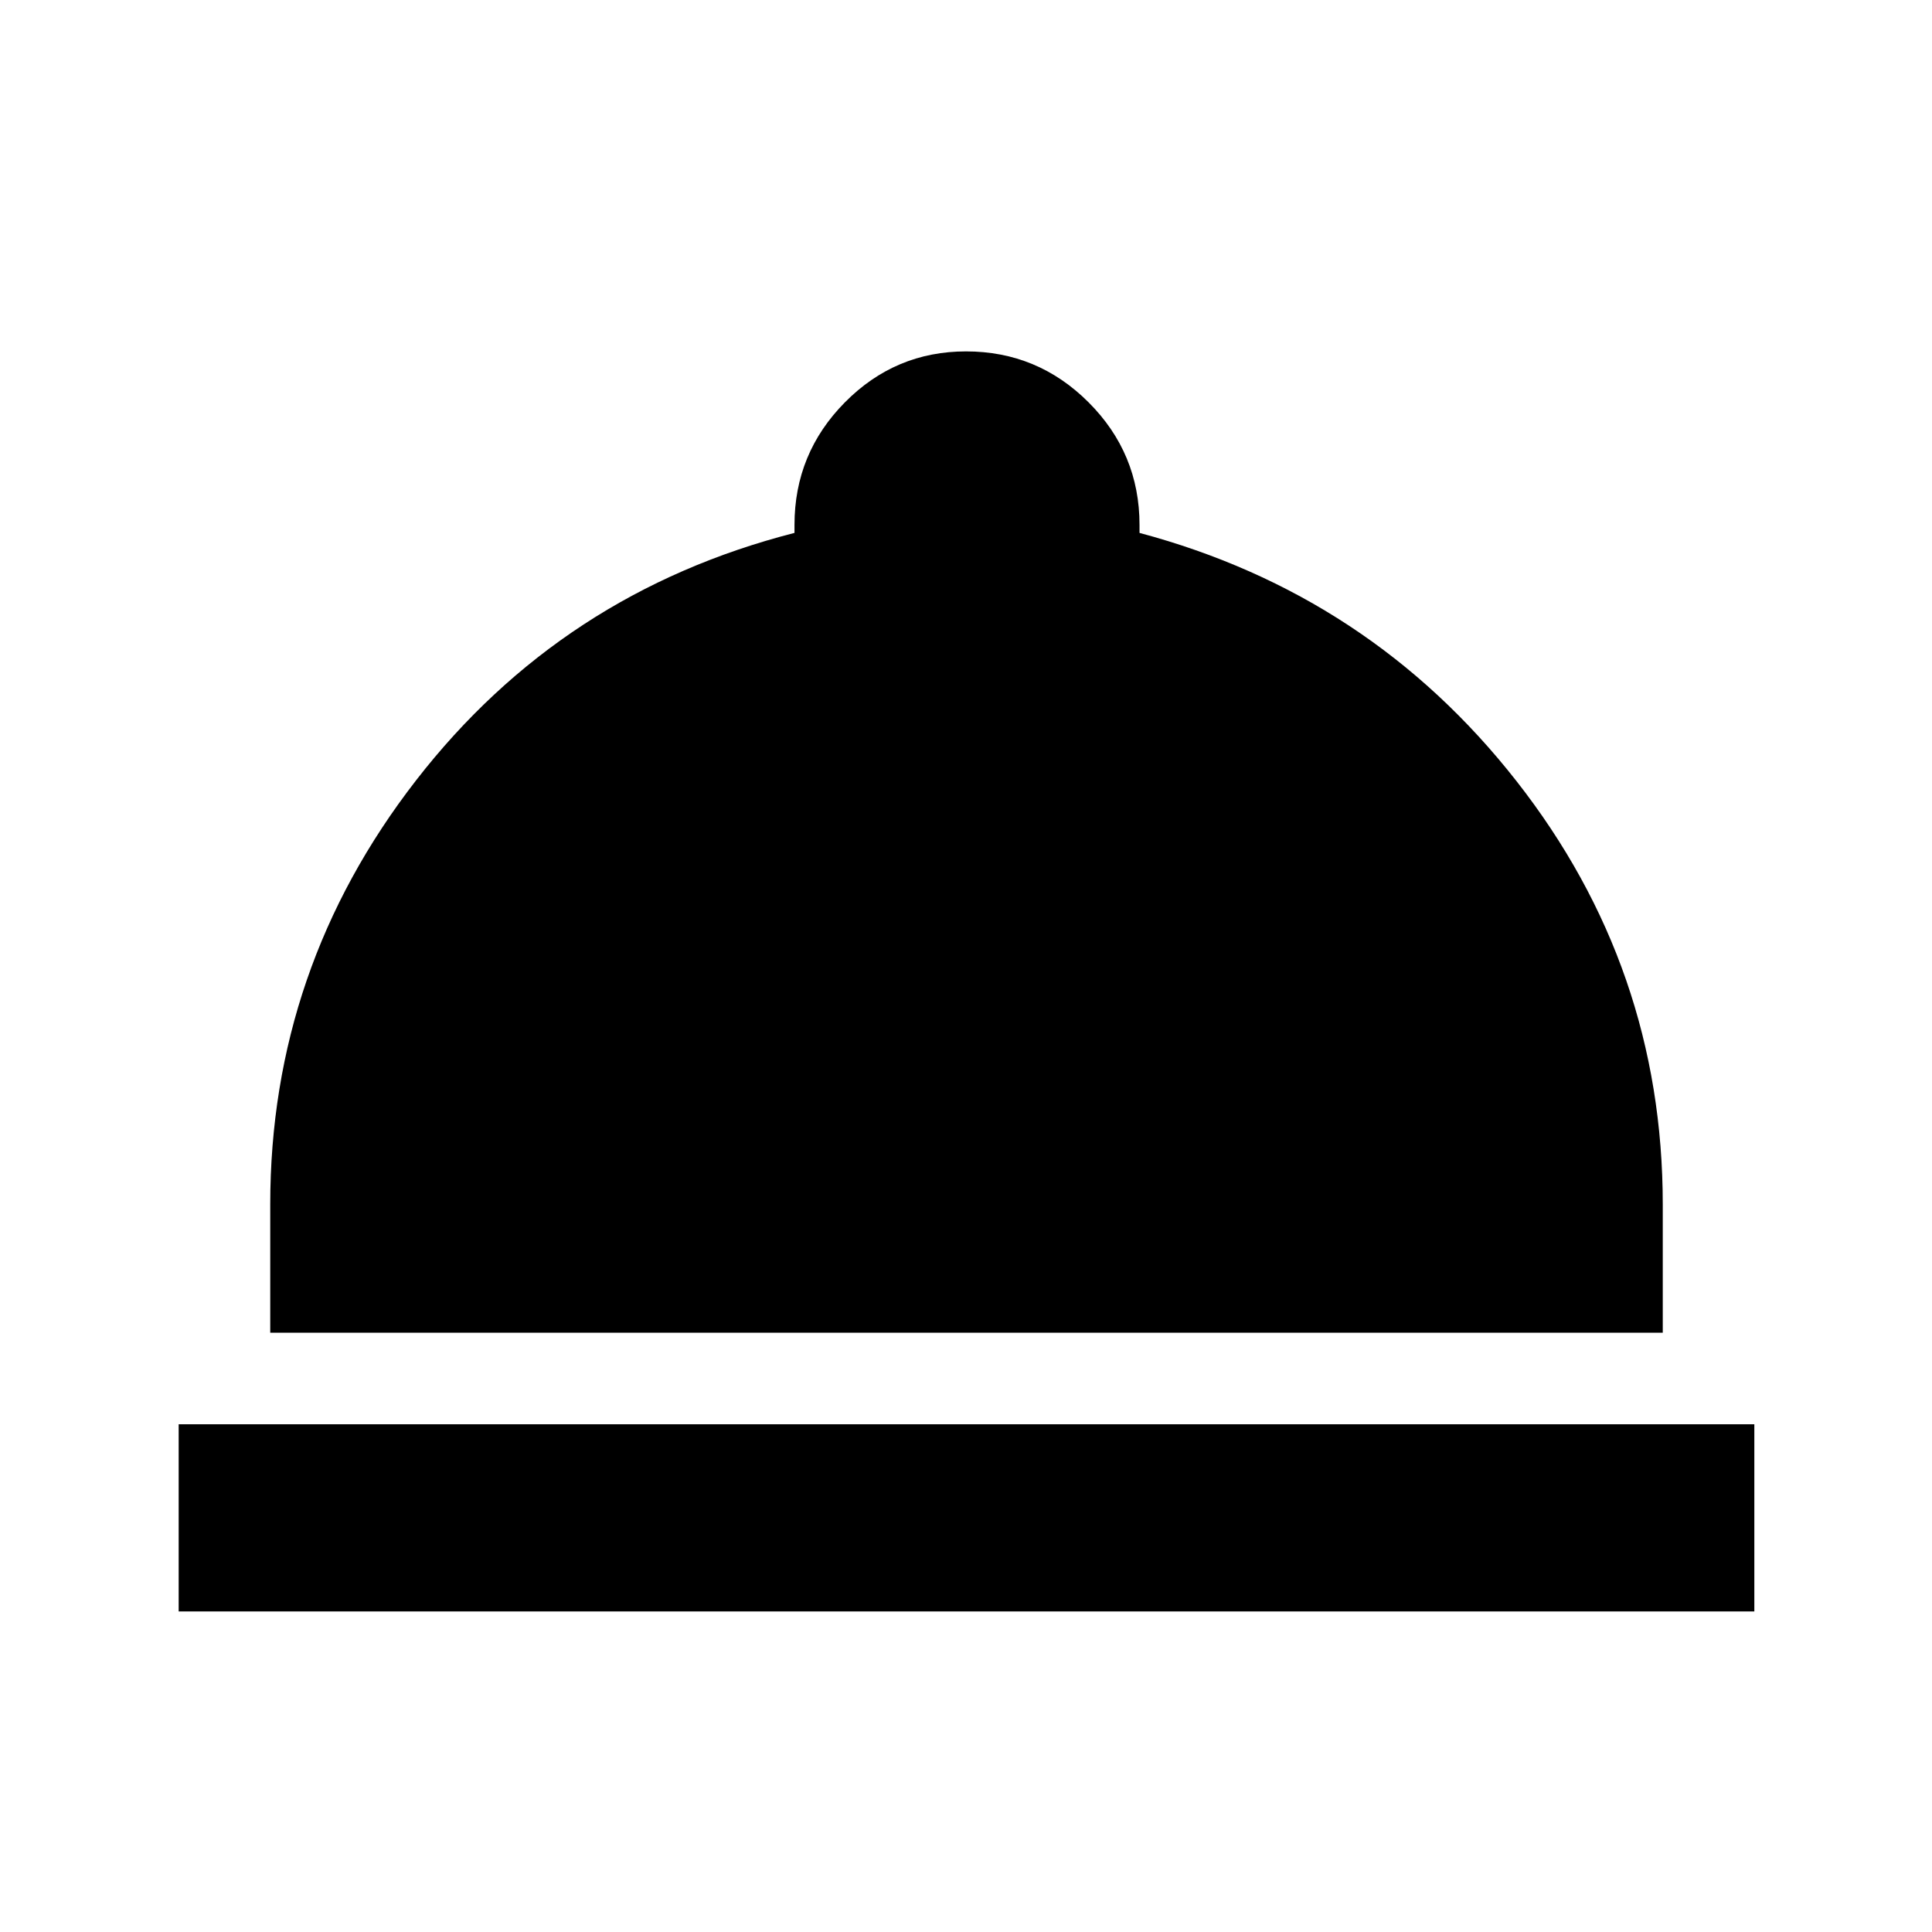 <svg xmlns="http://www.w3.org/2000/svg" height="20" viewBox="0 -960 960 960" width="20"><path d="M88.78-159.28v-93h782.94v93H88.78Zm45.5-138.5v-63.72q0-117.34 72.44-210.72 72.43-93.39 188.06-122.98v-3.97q0-35.57 25.04-60.9 25.05-25.32 60.21-25.32 35.58 0 60.89 25.32 25.3 25.33 25.3 60.9v3.97q114.63 30.59 187.31 123.32 72.69 92.73 72.69 210.38v63.72H134.28Z"/></svg>